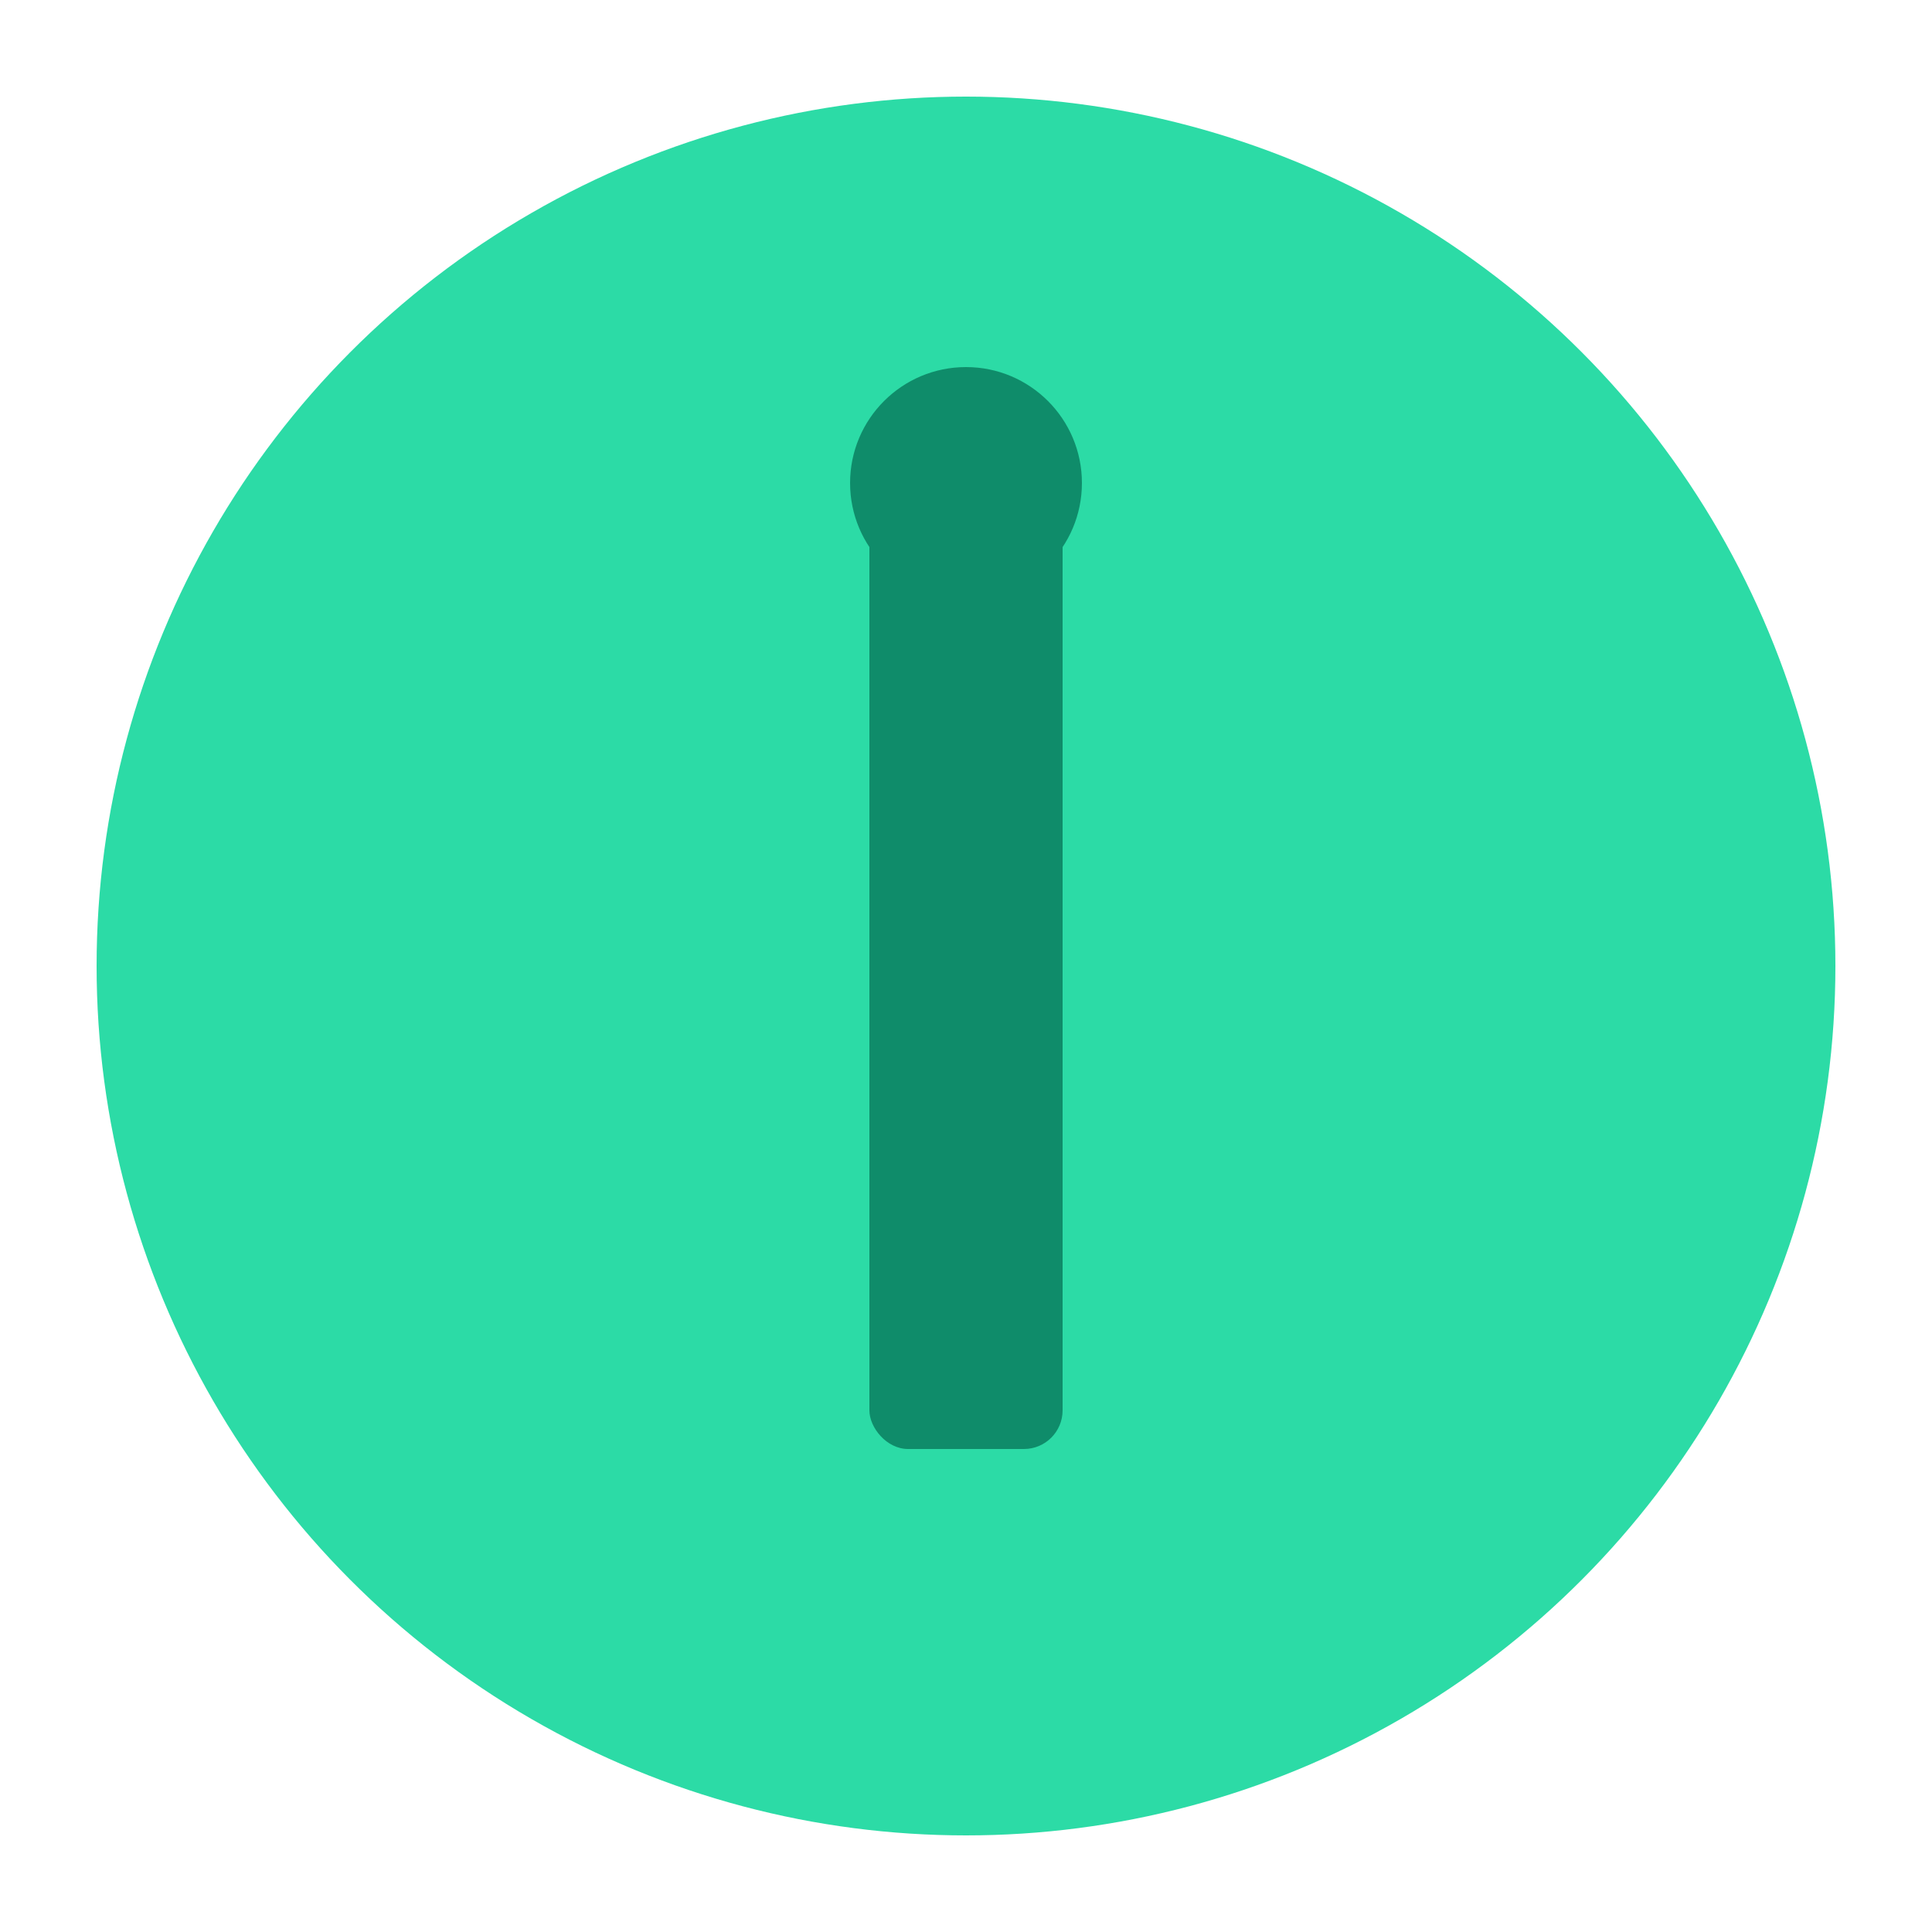 <svg xmlns="http://www.w3.org/2000/svg" viewBox="0 0 100 100">
  <circle cx="50" cy="50" r="45" fill="#2CDBA6"/>
  <rect x="45" y="25" width="10" height="50" rx="2" fill="#0F8C6A"/>
  <circle cx="50" cy="25" r="6" fill="#0F8C6A"/>
</svg>


